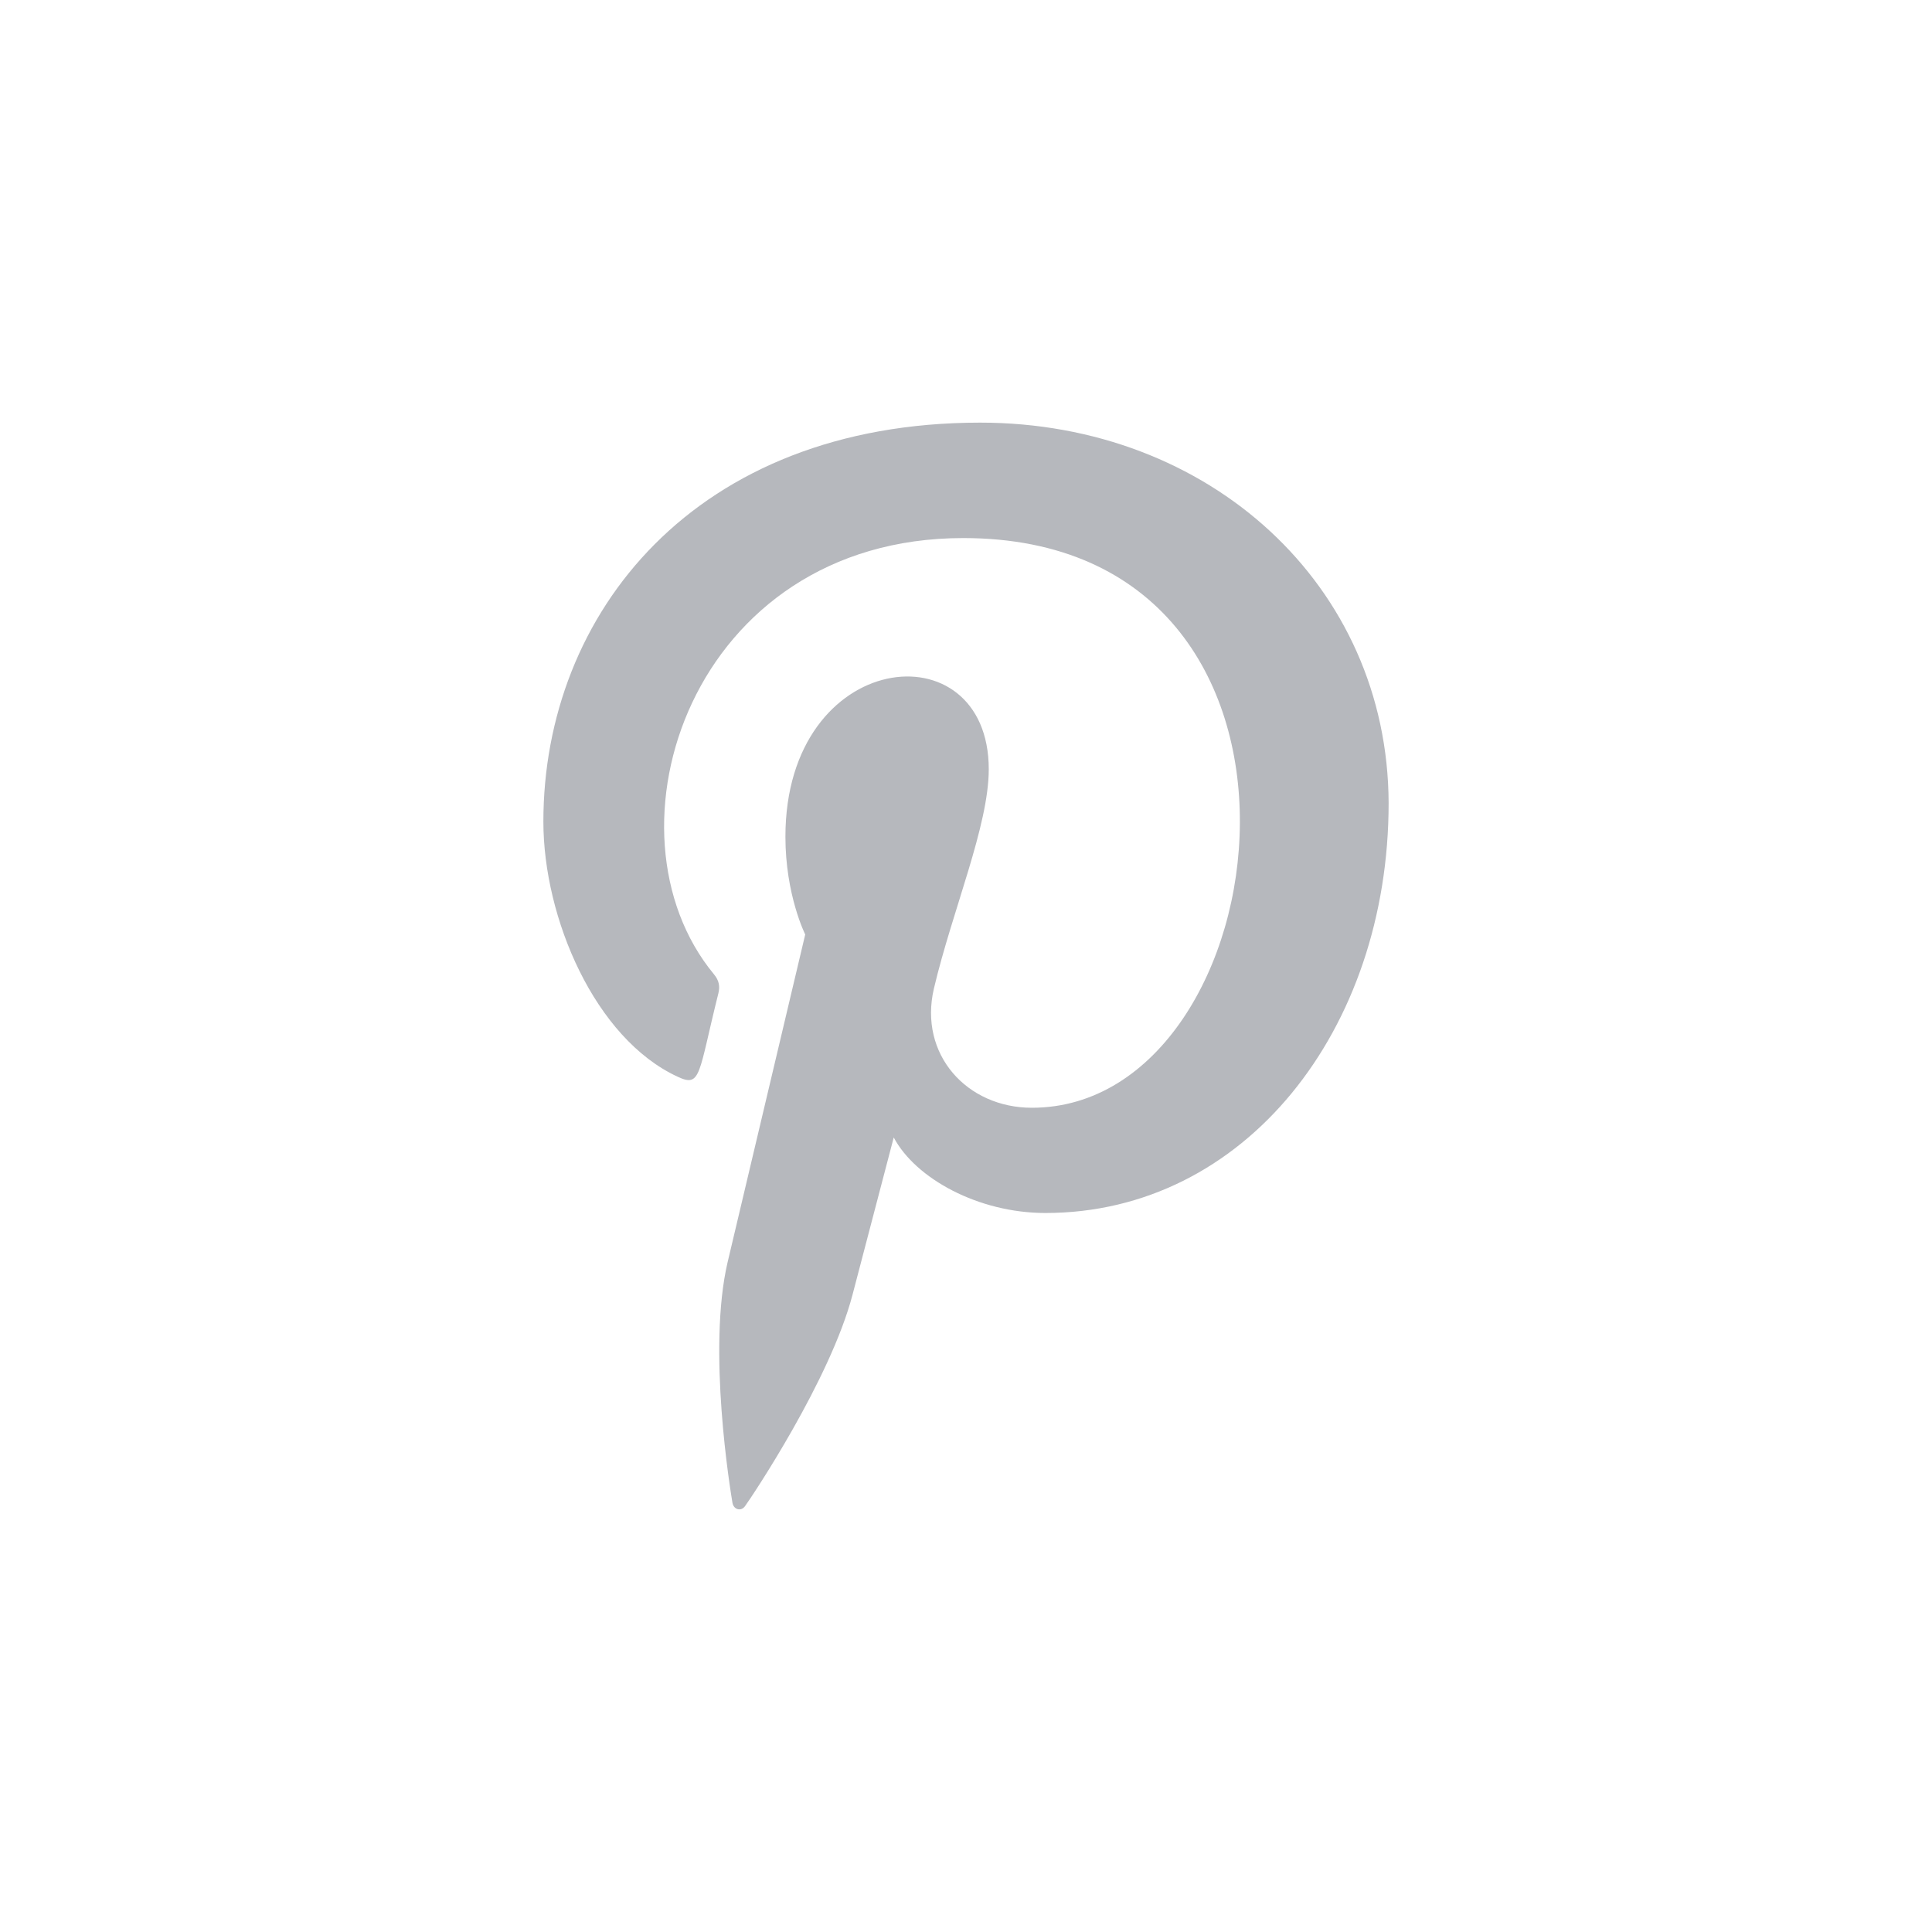 <svg width="32" height="32" viewBox="0 0 32 32" fill="none" xmlns="http://www.w3.org/2000/svg">
<path d="M16.234 7C11.511 7.001 9 10.162 9 13.609C9 15.207 9.855 17.202 11.224 17.834C11.615 18.018 11.563 17.793 11.899 16.451C11.926 16.339 11.912 16.242 11.826 16.138C9.869 13.773 11.444 8.912 15.955 8.912C22.484 8.912 21.264 18.348 17.091 18.348C16.015 18.348 15.214 17.466 15.468 16.375C15.775 15.075 16.377 13.678 16.377 12.741C16.377 10.38 13.009 10.731 13.009 13.859C13.009 14.826 13.337 15.478 13.337 15.478C13.337 15.478 12.253 20.05 12.052 20.904C11.712 22.351 12.098 24.691 12.132 24.893C12.153 25.004 12.272 25.039 12.339 24.948C12.446 24.802 13.755 22.85 14.122 21.439C14.256 20.925 14.803 18.84 14.803 18.84C15.165 19.521 16.206 20.091 17.315 20.091C20.615 20.091 23 17.061 23 13.302C22.988 9.697 20.035 7 16.234 7V7Z" fill="#B6B8BD"/>
</svg>

